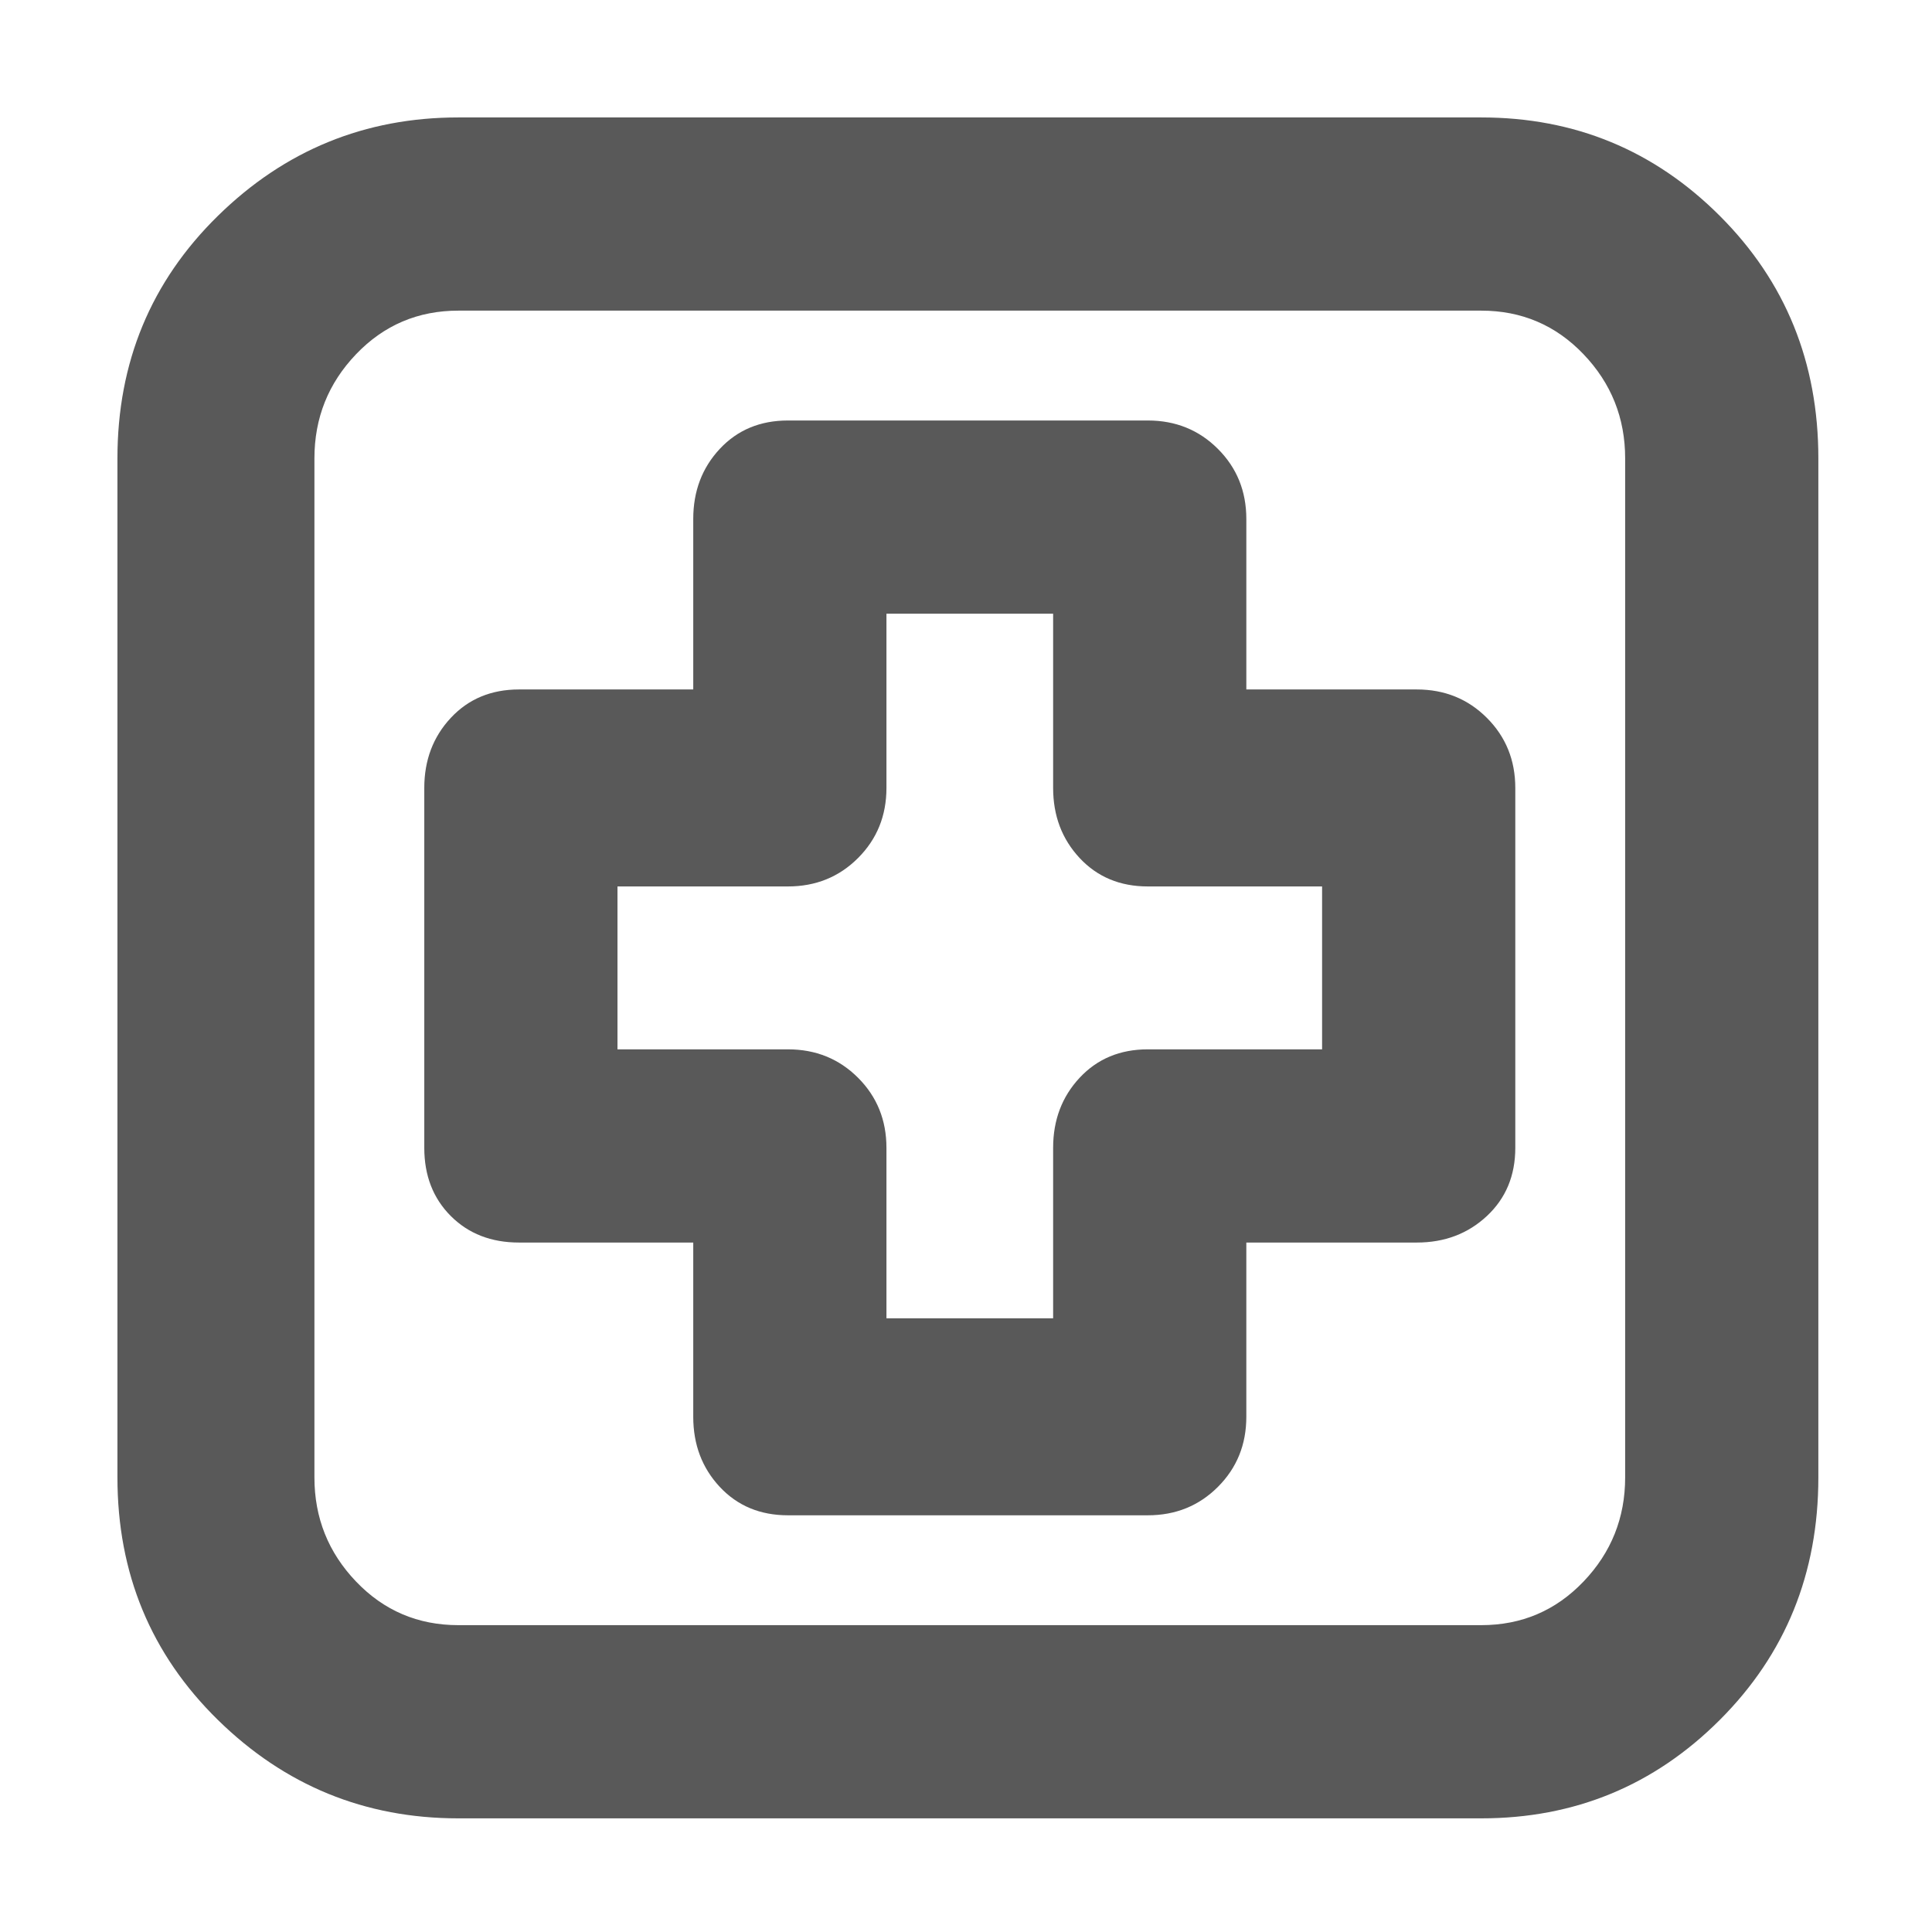 <svg xmlns="http://www.w3.org/2000/svg" version="1.1" xmlns:xlink="http://www.w3.org/1999/xlink" viewBox="0 0 510 510" preserveAspectRatio="xMidYMid">
                    <defs><style>.cls-1{fill:#595959;}</style></defs>
                    <title>accidental-leave</title>
                    <g id="Layer_2" data-name="Layer 2"><g id="accidental-leave">
                    <path class="cls-1" d="M391 480H121q-37 0-63.5-26T31 390V121q0-38 26.5-64T121 31h270q37 0 63 26t26 64v269q0 38-26 64t-63 26zM121 82q-16 0-27 11.5T83 121v269q0 16 11 27.5t27 11.5h270q16 0 27-11.5t11-27.5V121q0-16-11-27.5T391 82H121zm182 318h-95q-11 0-18-7.5t-7-18.5v-46h-46q-11 0-18-7t-7-18v-95q0-11 7-18.5t18-7.5h46v-45q0-11 7-18.5t18-7.5h95q11 0 18.5 7.5T329 137v45h45q11 0 18.5 7.5T400 208v95q0 11-7.5 18t-18.5 7h-45v46q0 11-7.5 18.5T303 400zm-69-52h44v-45q0-11 7-18.5t18-7.5h46v-43h-46q-11 0-18-7.5t-7-18.5v-46h-44v46q0 11-7.5 18.5T208 234h-45v43h45q11 0 18.5 7.5T234 303v45z"></path>
                    </g></g>
                    </svg>